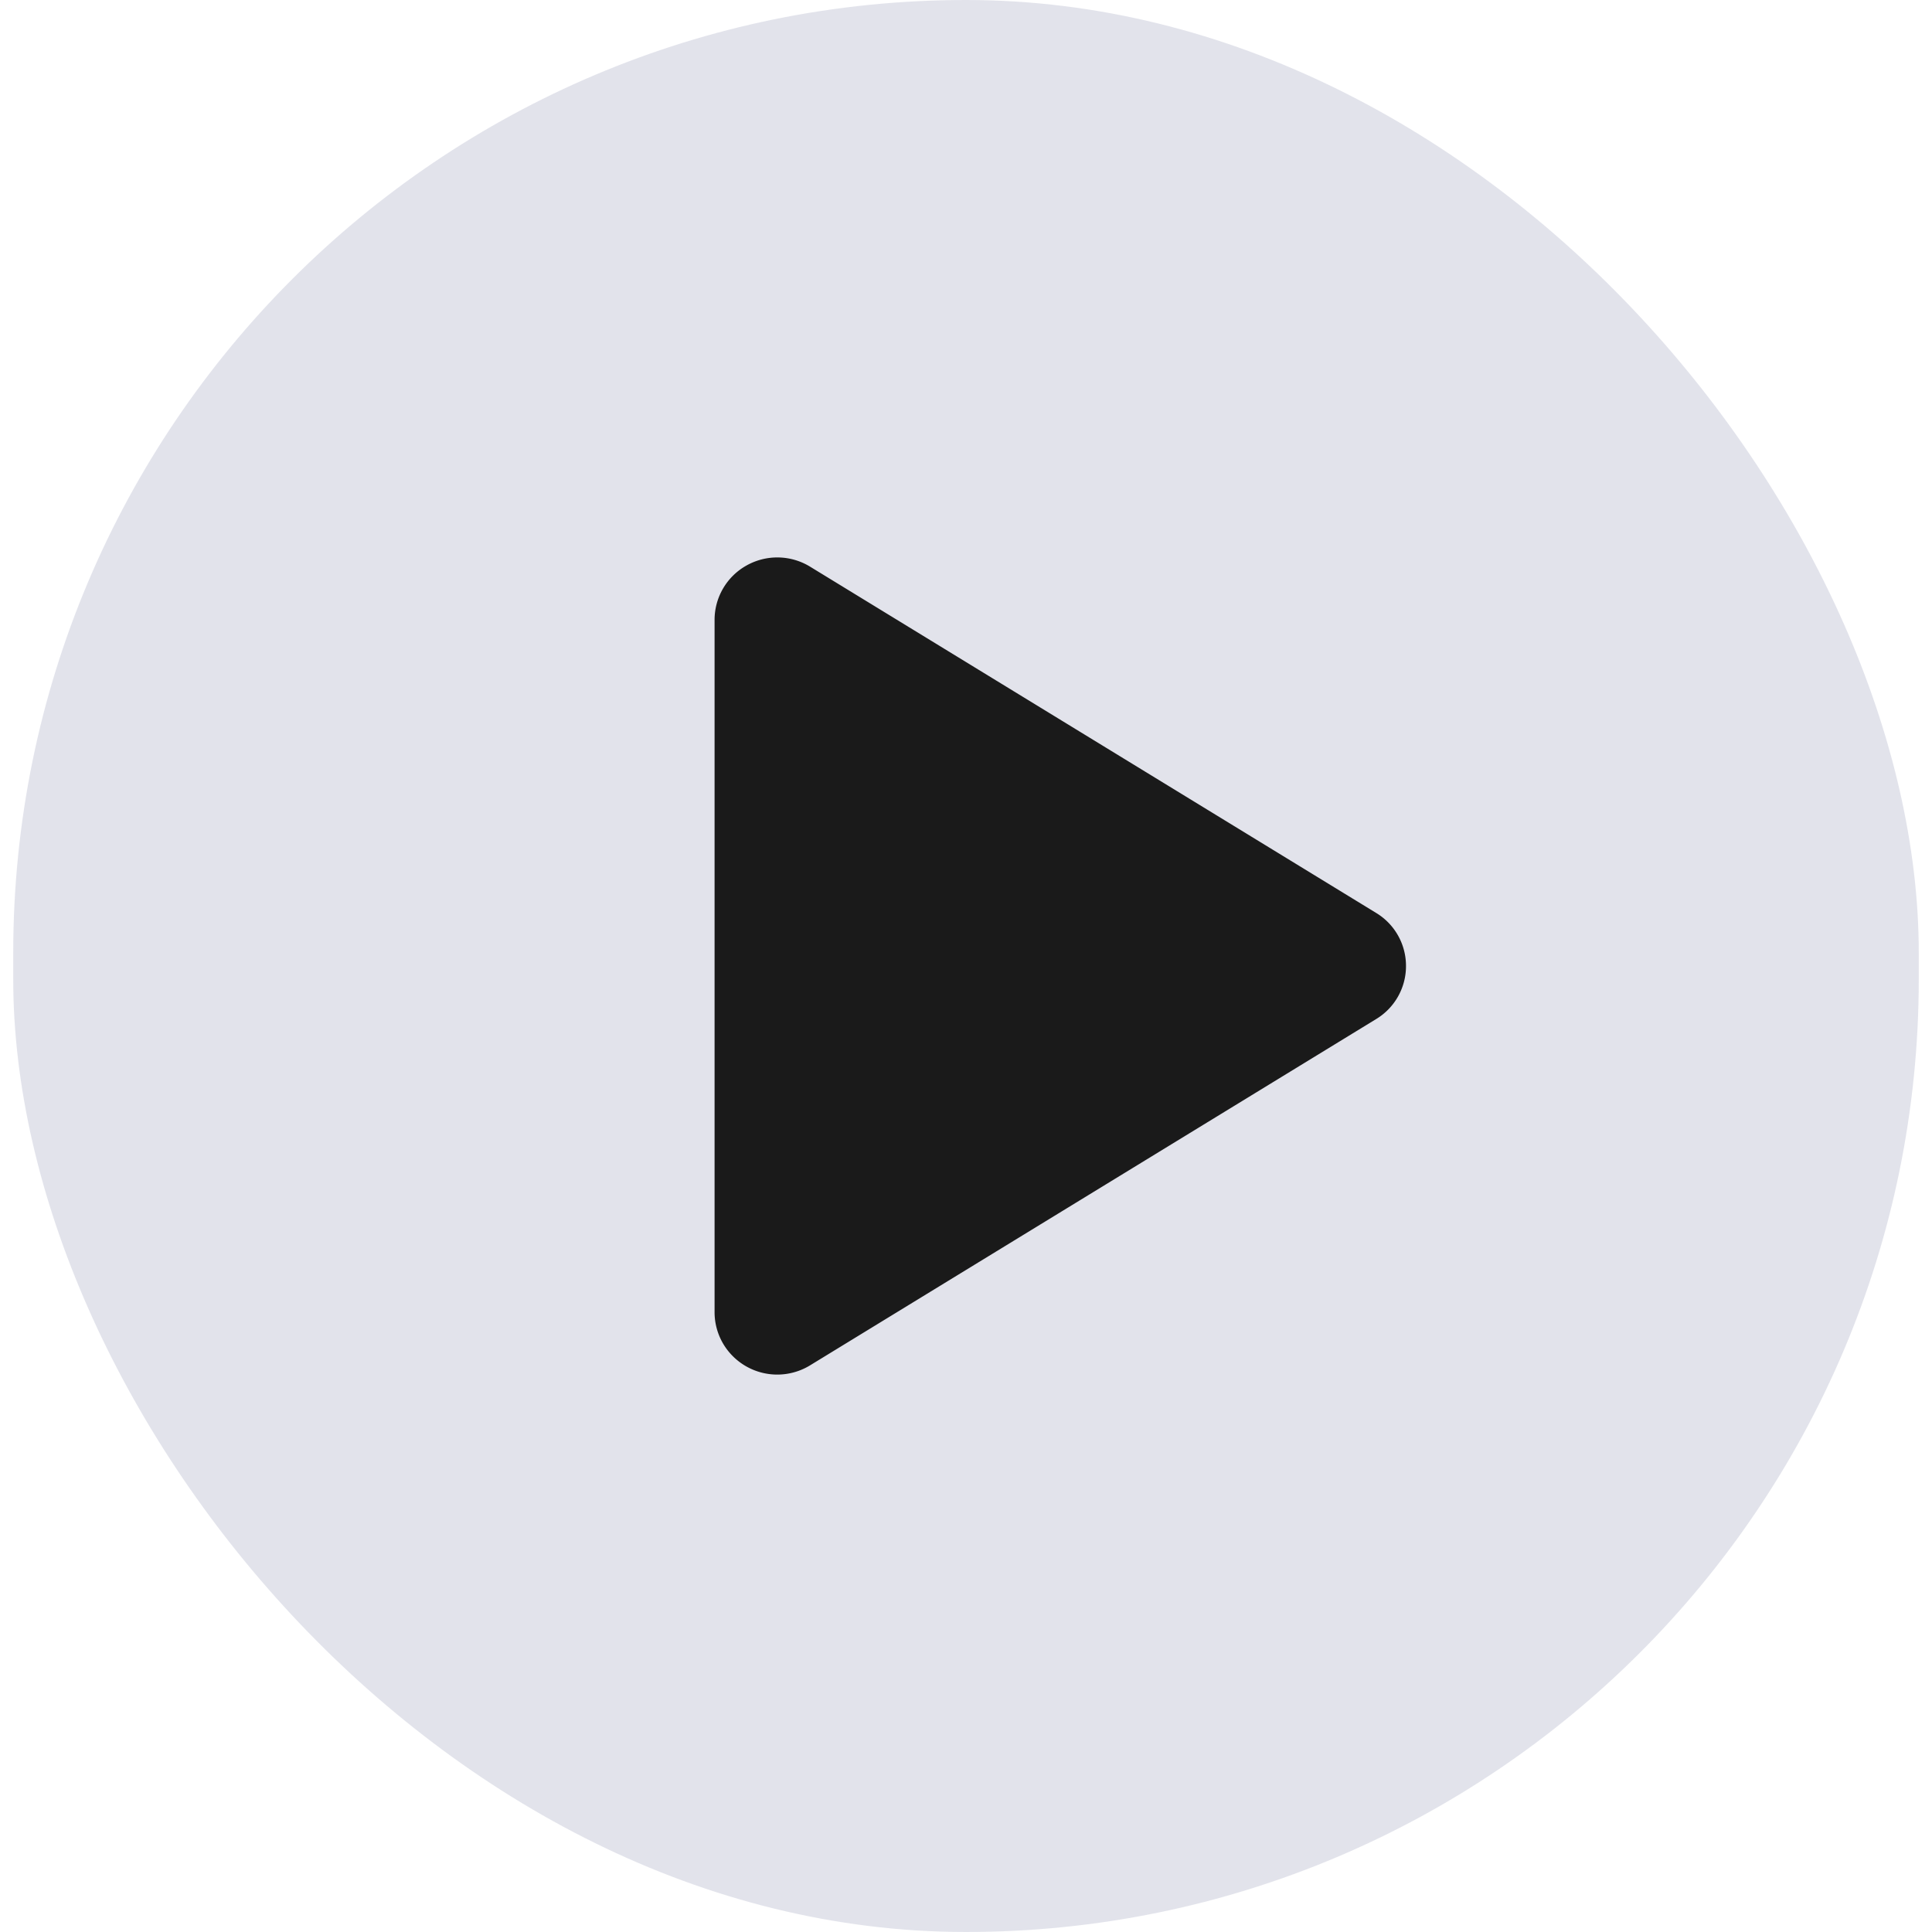 <svg xmlns="http://www.w3.org/2000/svg" width="73" height="73" fill="none" viewBox="0 0 73 73">
  <rect width="72" height="73" x=".5" fill="#C7C9D9" fill-opacity=".5" rx="36"/>
  <path fill="#1A1A1A" d="M53.125 36.5a2.336 2.336 0 0 1-1.128 2.005L30.61 51.588a2.375 2.375 0 0 1-3.286-.817A2.354 2.354 0 0 1 27 49.58V23.419a2.354 2.354 0 0 1 1.205-2.051 2.375 2.375 0 0 1 2.405.044l21.387 13.083a2.336 2.336 0 0 1 1.128 2.006Z"/>
</svg>
